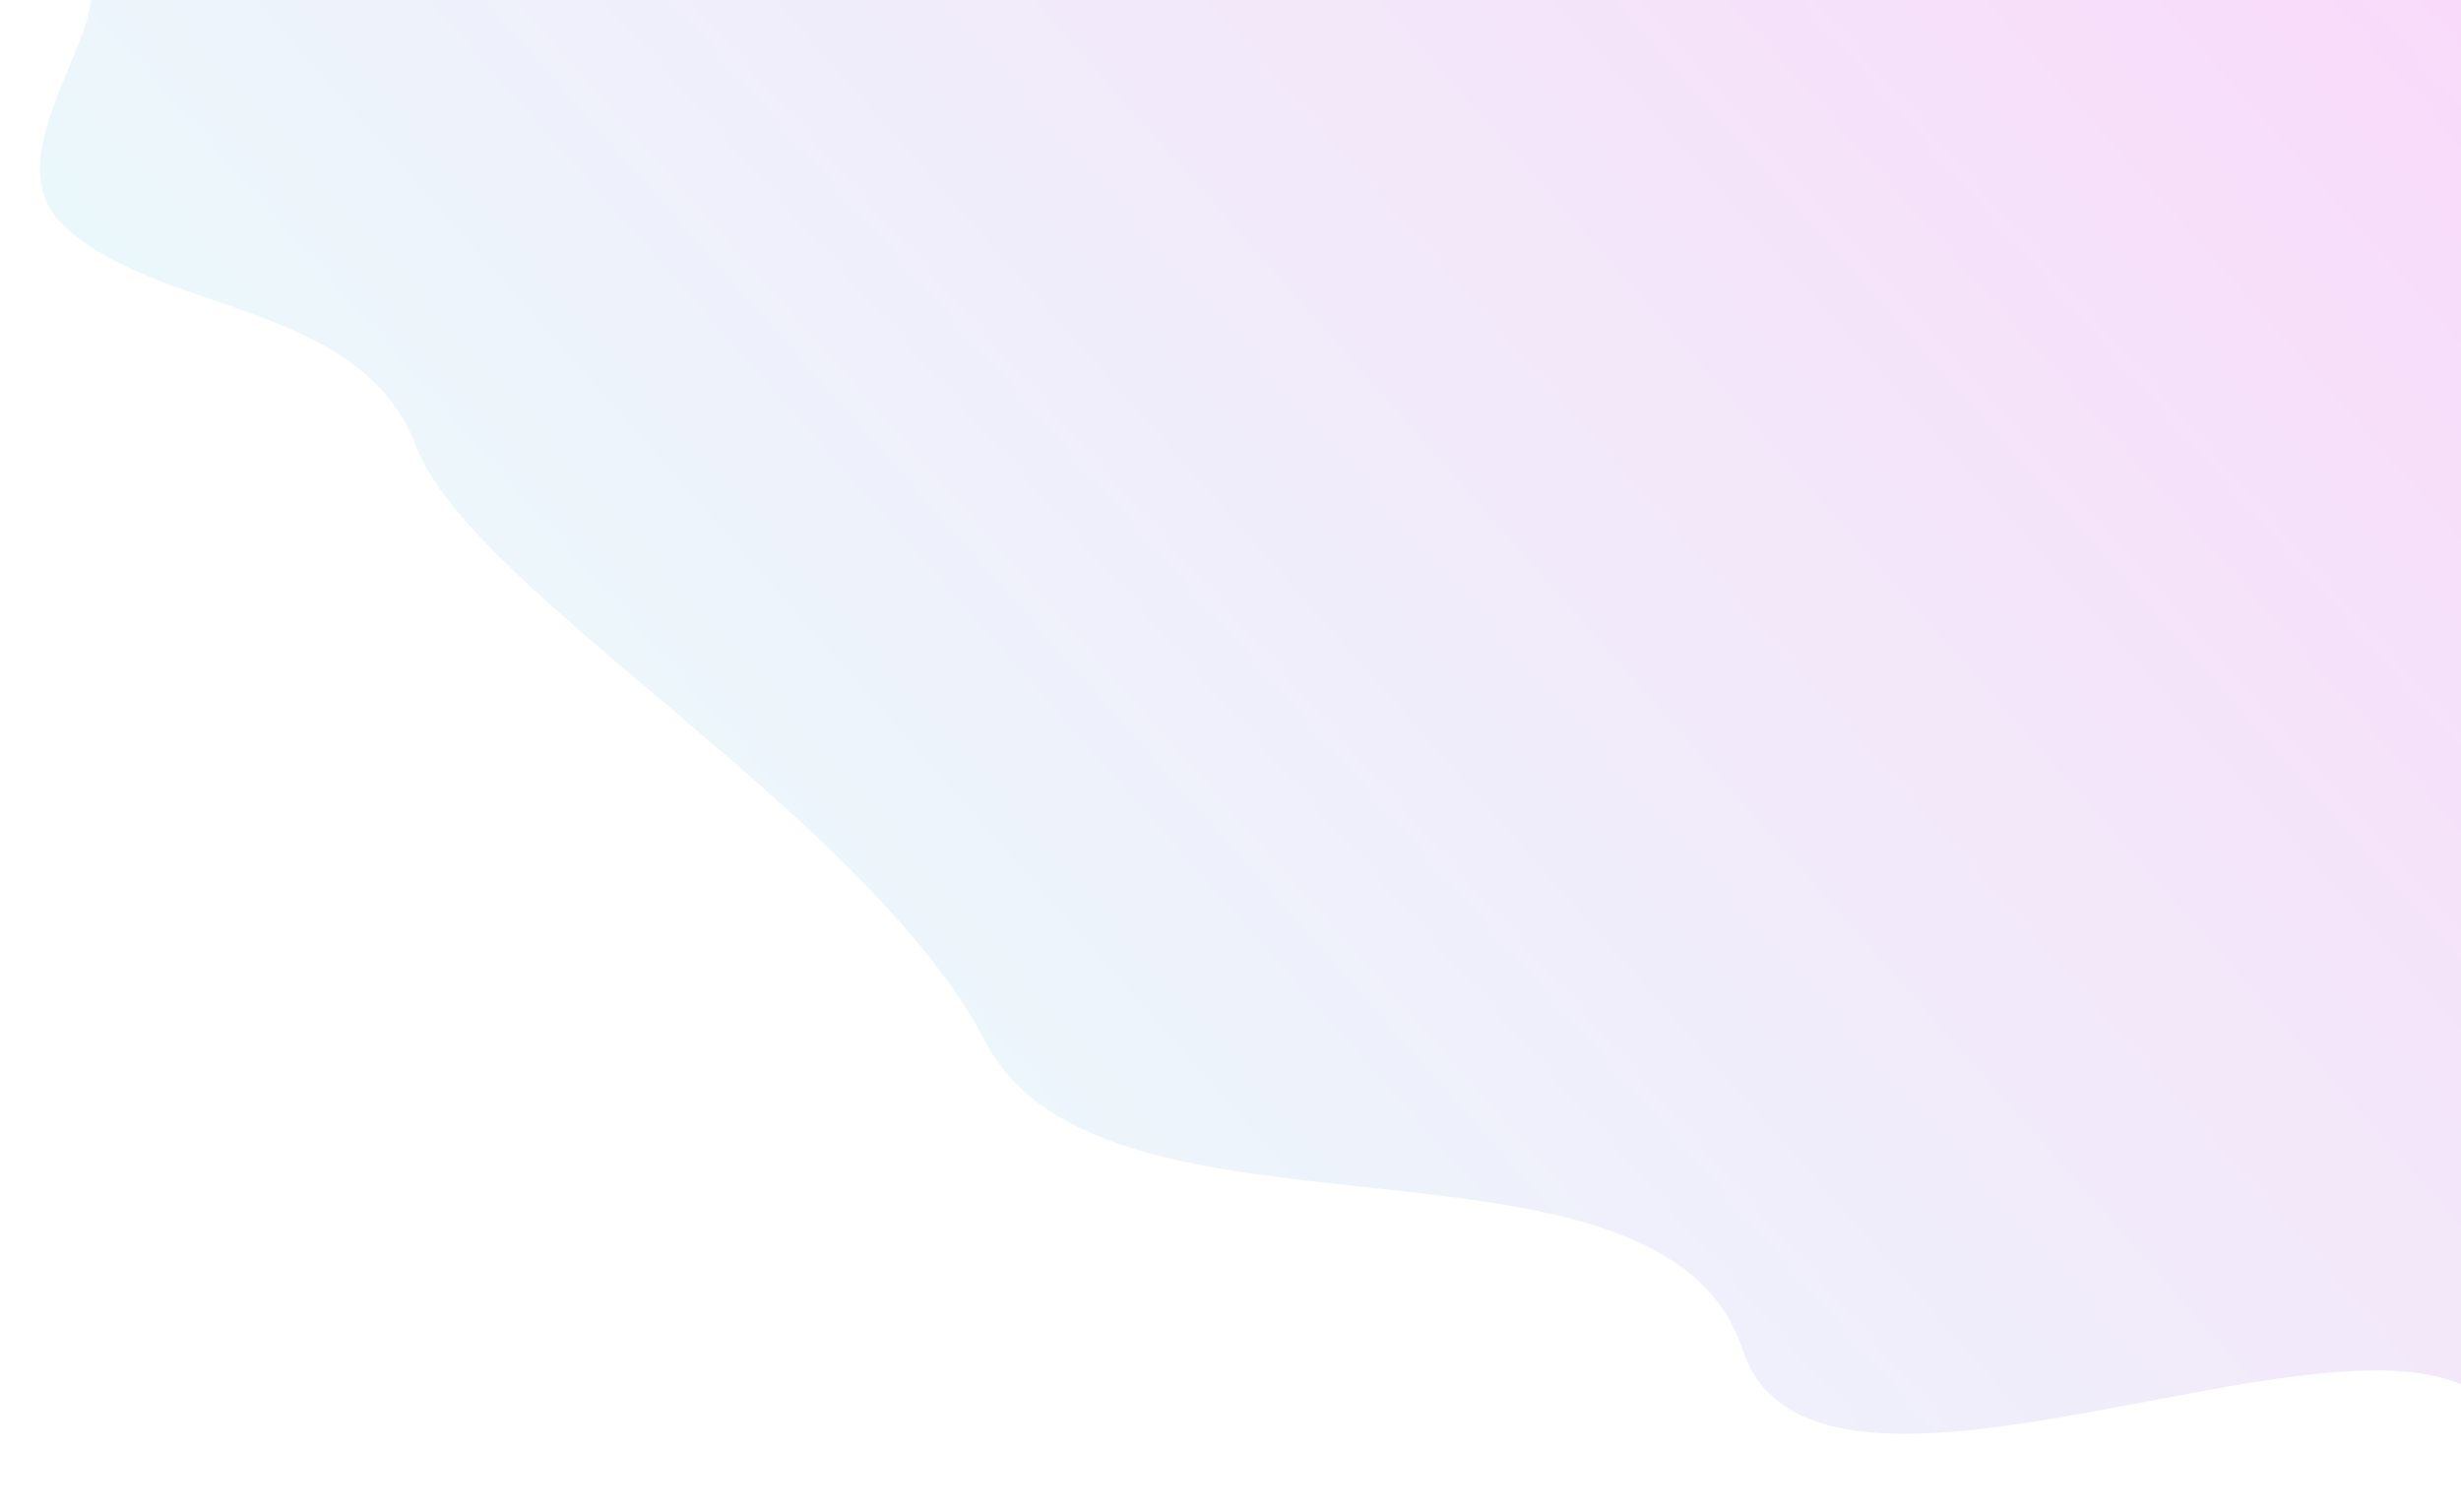 <svg width="1299" height="798" viewBox="0 0 1299 798" fill="none" xmlns="http://www.w3.org/2000/svg">
<g filter="url(#filter0_i_1_1881)">
<path d="M5.583 -28.5C-98.95 -28.5 1329 -28.5 1329 -28.5C1329 -28.5 1329 934.075 1329 781.063C1329 628.05 962.892 843.068 919.878 712.557C876.865 582.047 582.77 670.054 520.25 550.044C457.729 430.034 249.162 313.025 219.652 235.519C190.143 158.013 82.608 166.513 33.092 118.51C-16.424 70.506 110.117 -28.5 5.583 -28.5Z" fill="url(#paint0_linear_1_1881)"/>
</g>
<defs>
<filter id="filter0_i_1_1881" x="0.112" y="-28.5" width="1328.89" height="826.047" filterUnits="userSpaceOnUse" color-interpolation-filters="sRGB">
<feFlood flood-opacity="0" result="BackgroundImageFix"/>
<feBlend mode="normal" in="SourceGraphic" in2="BackgroundImageFix" result="shape"/>
<feColorMatrix in="SourceAlpha" type="matrix" values="0 0 0 0 0 0 0 0 0 0 0 0 0 0 0 0 0 0 127 0" result="hardAlpha"/>
<feOffset/>
<feGaussianBlur stdDeviation="35"/>
<feComposite in2="hardAlpha" operator="arithmetic" k2="-1" k3="1"/>
<feColorMatrix type="matrix" values="0 0 0 0 0.693 0 0 0 0 0.581 0 0 0 0 0.746 0 0 0 0.2 0"/>
<feBlend mode="normal" in2="shape" result="effect1_innerShadow_1_1881"/>
</filter>
<linearGradient id="paint0_linear_1_1881" x1="1299" y1="0" x2="349.597" y2="837.924" gradientUnits="userSpaceOnUse">
<stop stop-color="#F9DAFA"/>
<stop offset="1" stop-color="#E8FFFB"/>
</linearGradient>
</defs>
</svg>

